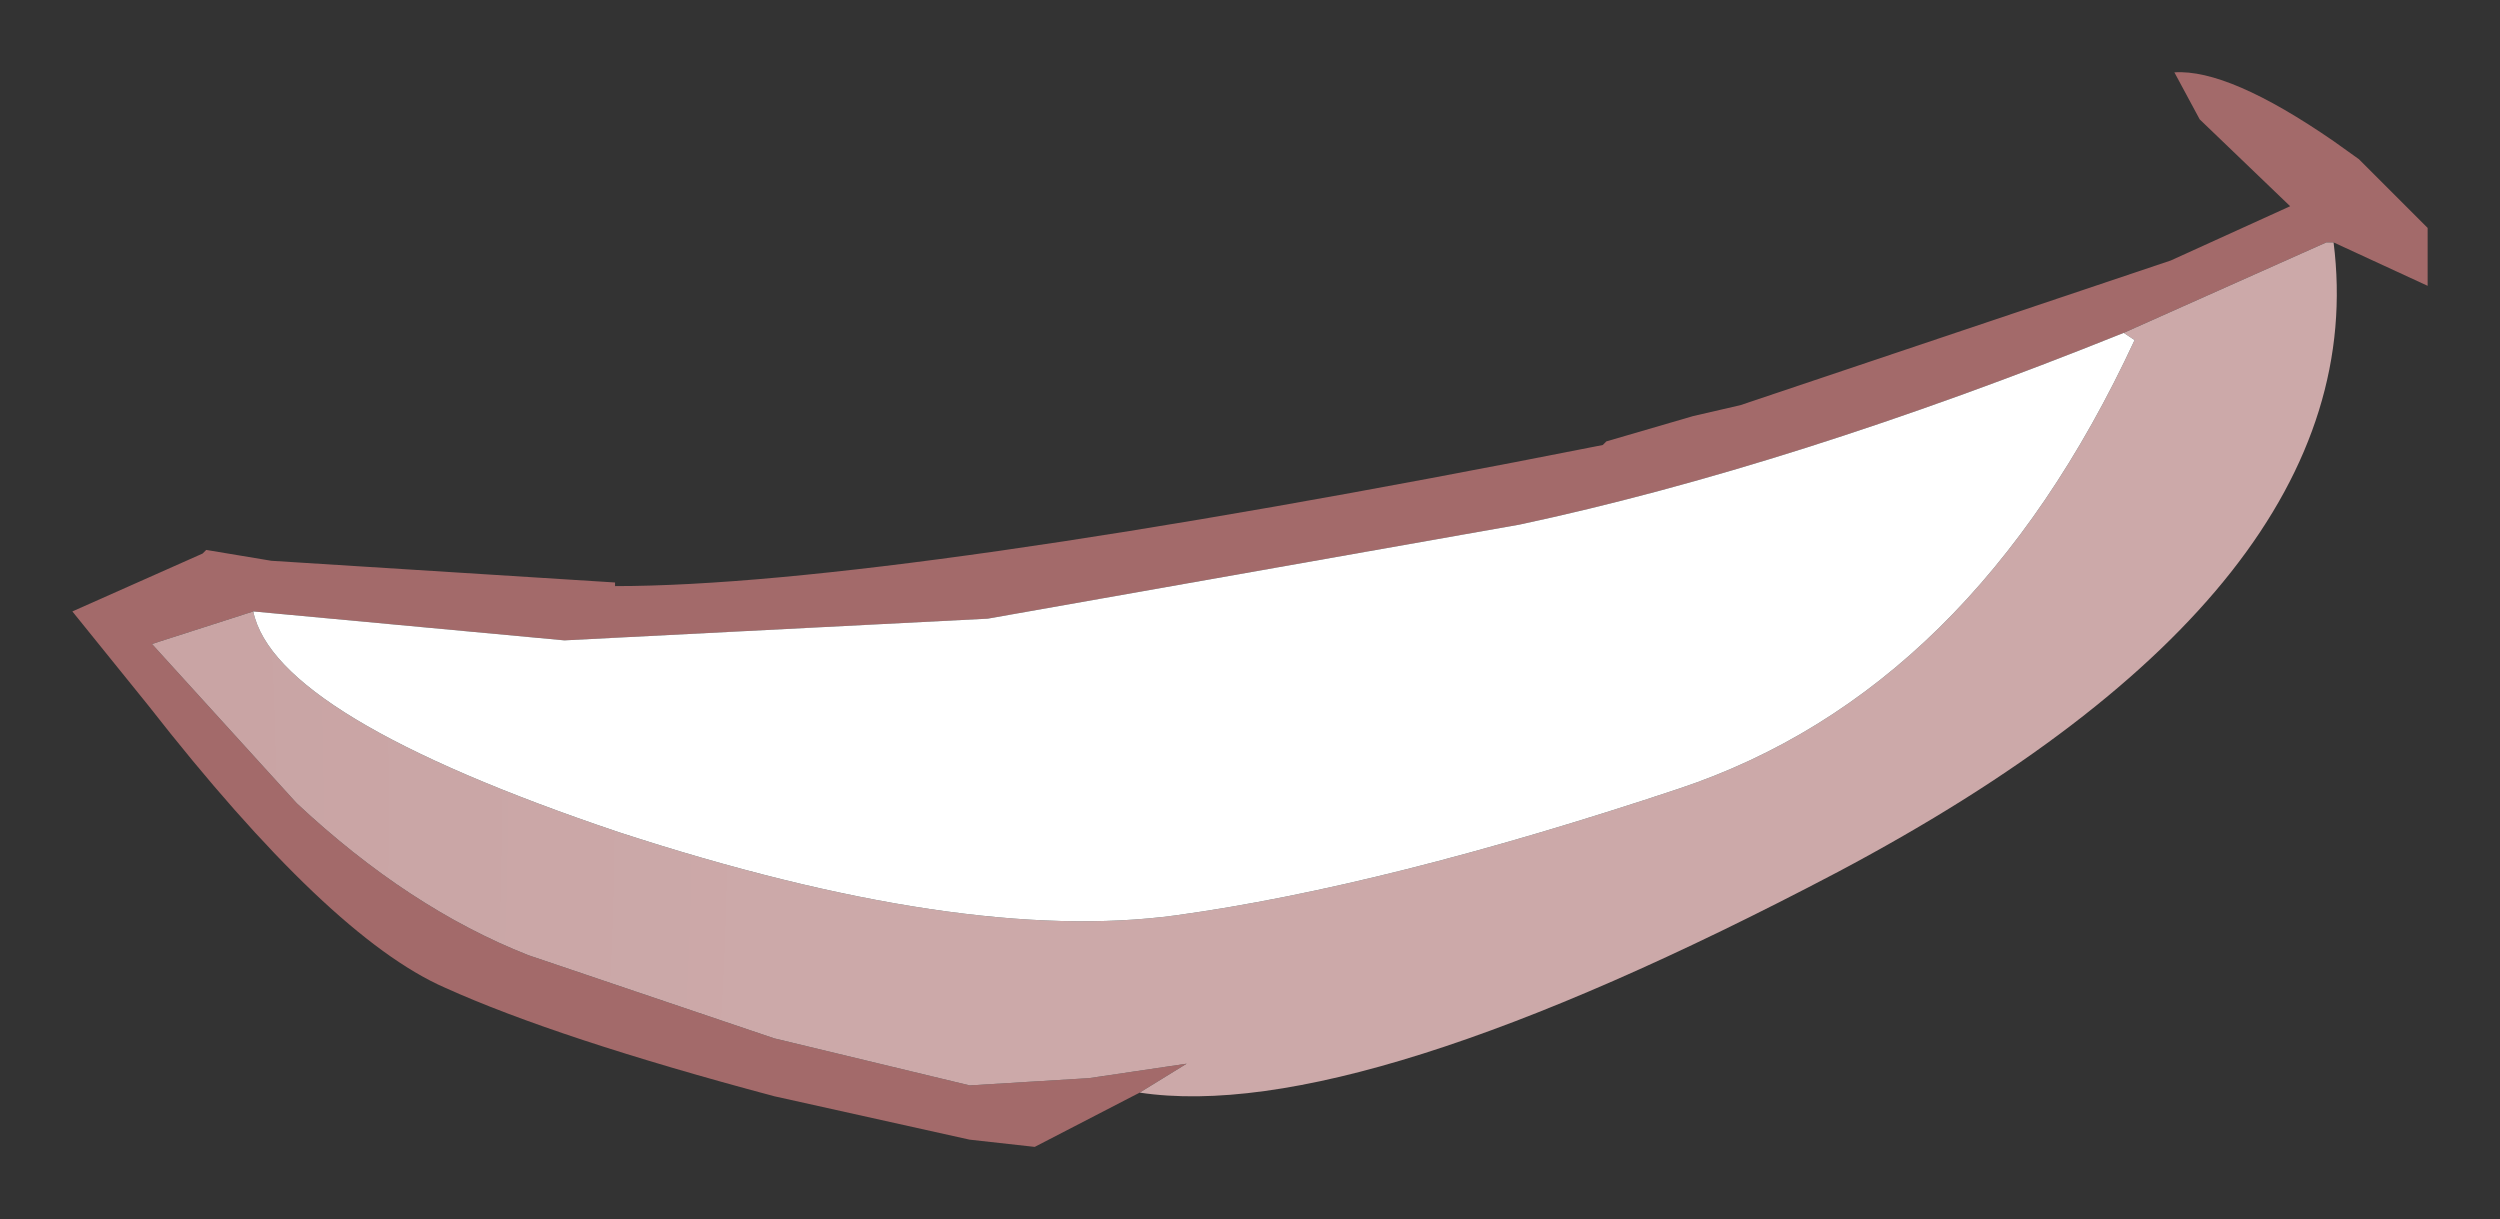 <?xml version="1.0" encoding="UTF-8" standalone="no"?>
<svg xmlns:xlink="http://www.w3.org/1999/xlink" height="16.85px" width="34.55px" xmlns="http://www.w3.org/2000/svg">
  <rect width="100%" height="100%" fill="#333333" stroke="none"/>
  <g transform="matrix(1.0, 0.0, 0.0, 1.0, 1, 1)">
    <path d="M31.25 2.35 L31.15 2.35 28.35 3.6 Q23.75 5.45 20.0 6.25 L12.65 7.55 6.8 7.85 2.5 7.45 1.1 7.9 3.1 10.1 Q4.65 11.55 6.3 12.2 L9.7 13.35 12.4 14.0 14.05 13.9 15.4 13.7 14.75 14.1 13.3 14.85 12.4 14.75 9.7 14.15 Q6.7 13.35 5.15 12.65 3.55 11.95 1.05 8.75 L0.0 7.45 1.8 6.65 1.85 6.6 2.75 6.75 7.5 7.05 7.5 7.1 Q11.3 7.1 21.15 5.15 L21.2 5.1 22.4 4.75 23.05 4.6 29.0 2.6 30.65 1.85 29.4 0.65 29.05 0.0 Q29.8 -0.05 31.25 0.95 L31.6 1.2 32.55 2.15 32.55 2.85 32.55 2.95 31.25 2.35" fill="#a36a6a" fill-rule="evenodd" stroke="none"/>
    <path d="M28.35 3.6 L31.15 2.35 31.25 2.35 Q31.85 7.1 24.4 11.05 17.75 14.55 14.75 14.1 L15.4 13.7 14.05 13.9 12.4 14.0 9.7 13.35 6.3 12.2 Q4.65 11.55 3.1 10.1 L1.1 7.9 2.5 7.45 Q2.8 8.9 7.55 10.5 12.3 12.05 15.25 11.65 18.15 11.25 22.2 9.9 26.25 8.55 28.5 3.7 L28.35 3.6" fill="url(#gradient0)" fill-rule="evenodd" stroke="none"/>
    <path d="M28.35 3.6 L28.5 3.7 Q26.25 8.55 22.2 9.9 18.15 11.25 15.25 11.65 12.3 12.05 7.55 10.5 2.8 8.9 2.5 7.45 L6.8 7.85 12.65 7.55 20.0 6.25 Q23.75 5.45 28.35 3.6" fill="#ffffff" fill-rule="evenodd" stroke="none"/>
  </g>
  <defs>
    <radialGradient cx="0" cy="0" gradientTransform="matrix(0.059, 0.0, 0.0, 0.059, -38.5, 10.2)" gradientUnits="userSpaceOnUse" id="gradient0" r="819.2" spreadMethod="pad">
      <stop offset="0.0" stop-color="#b98a8a"></stop>
      <stop offset="1.0" stop-color="#cca9a9"></stop>
    </radialGradient>
  </defs>
</svg>